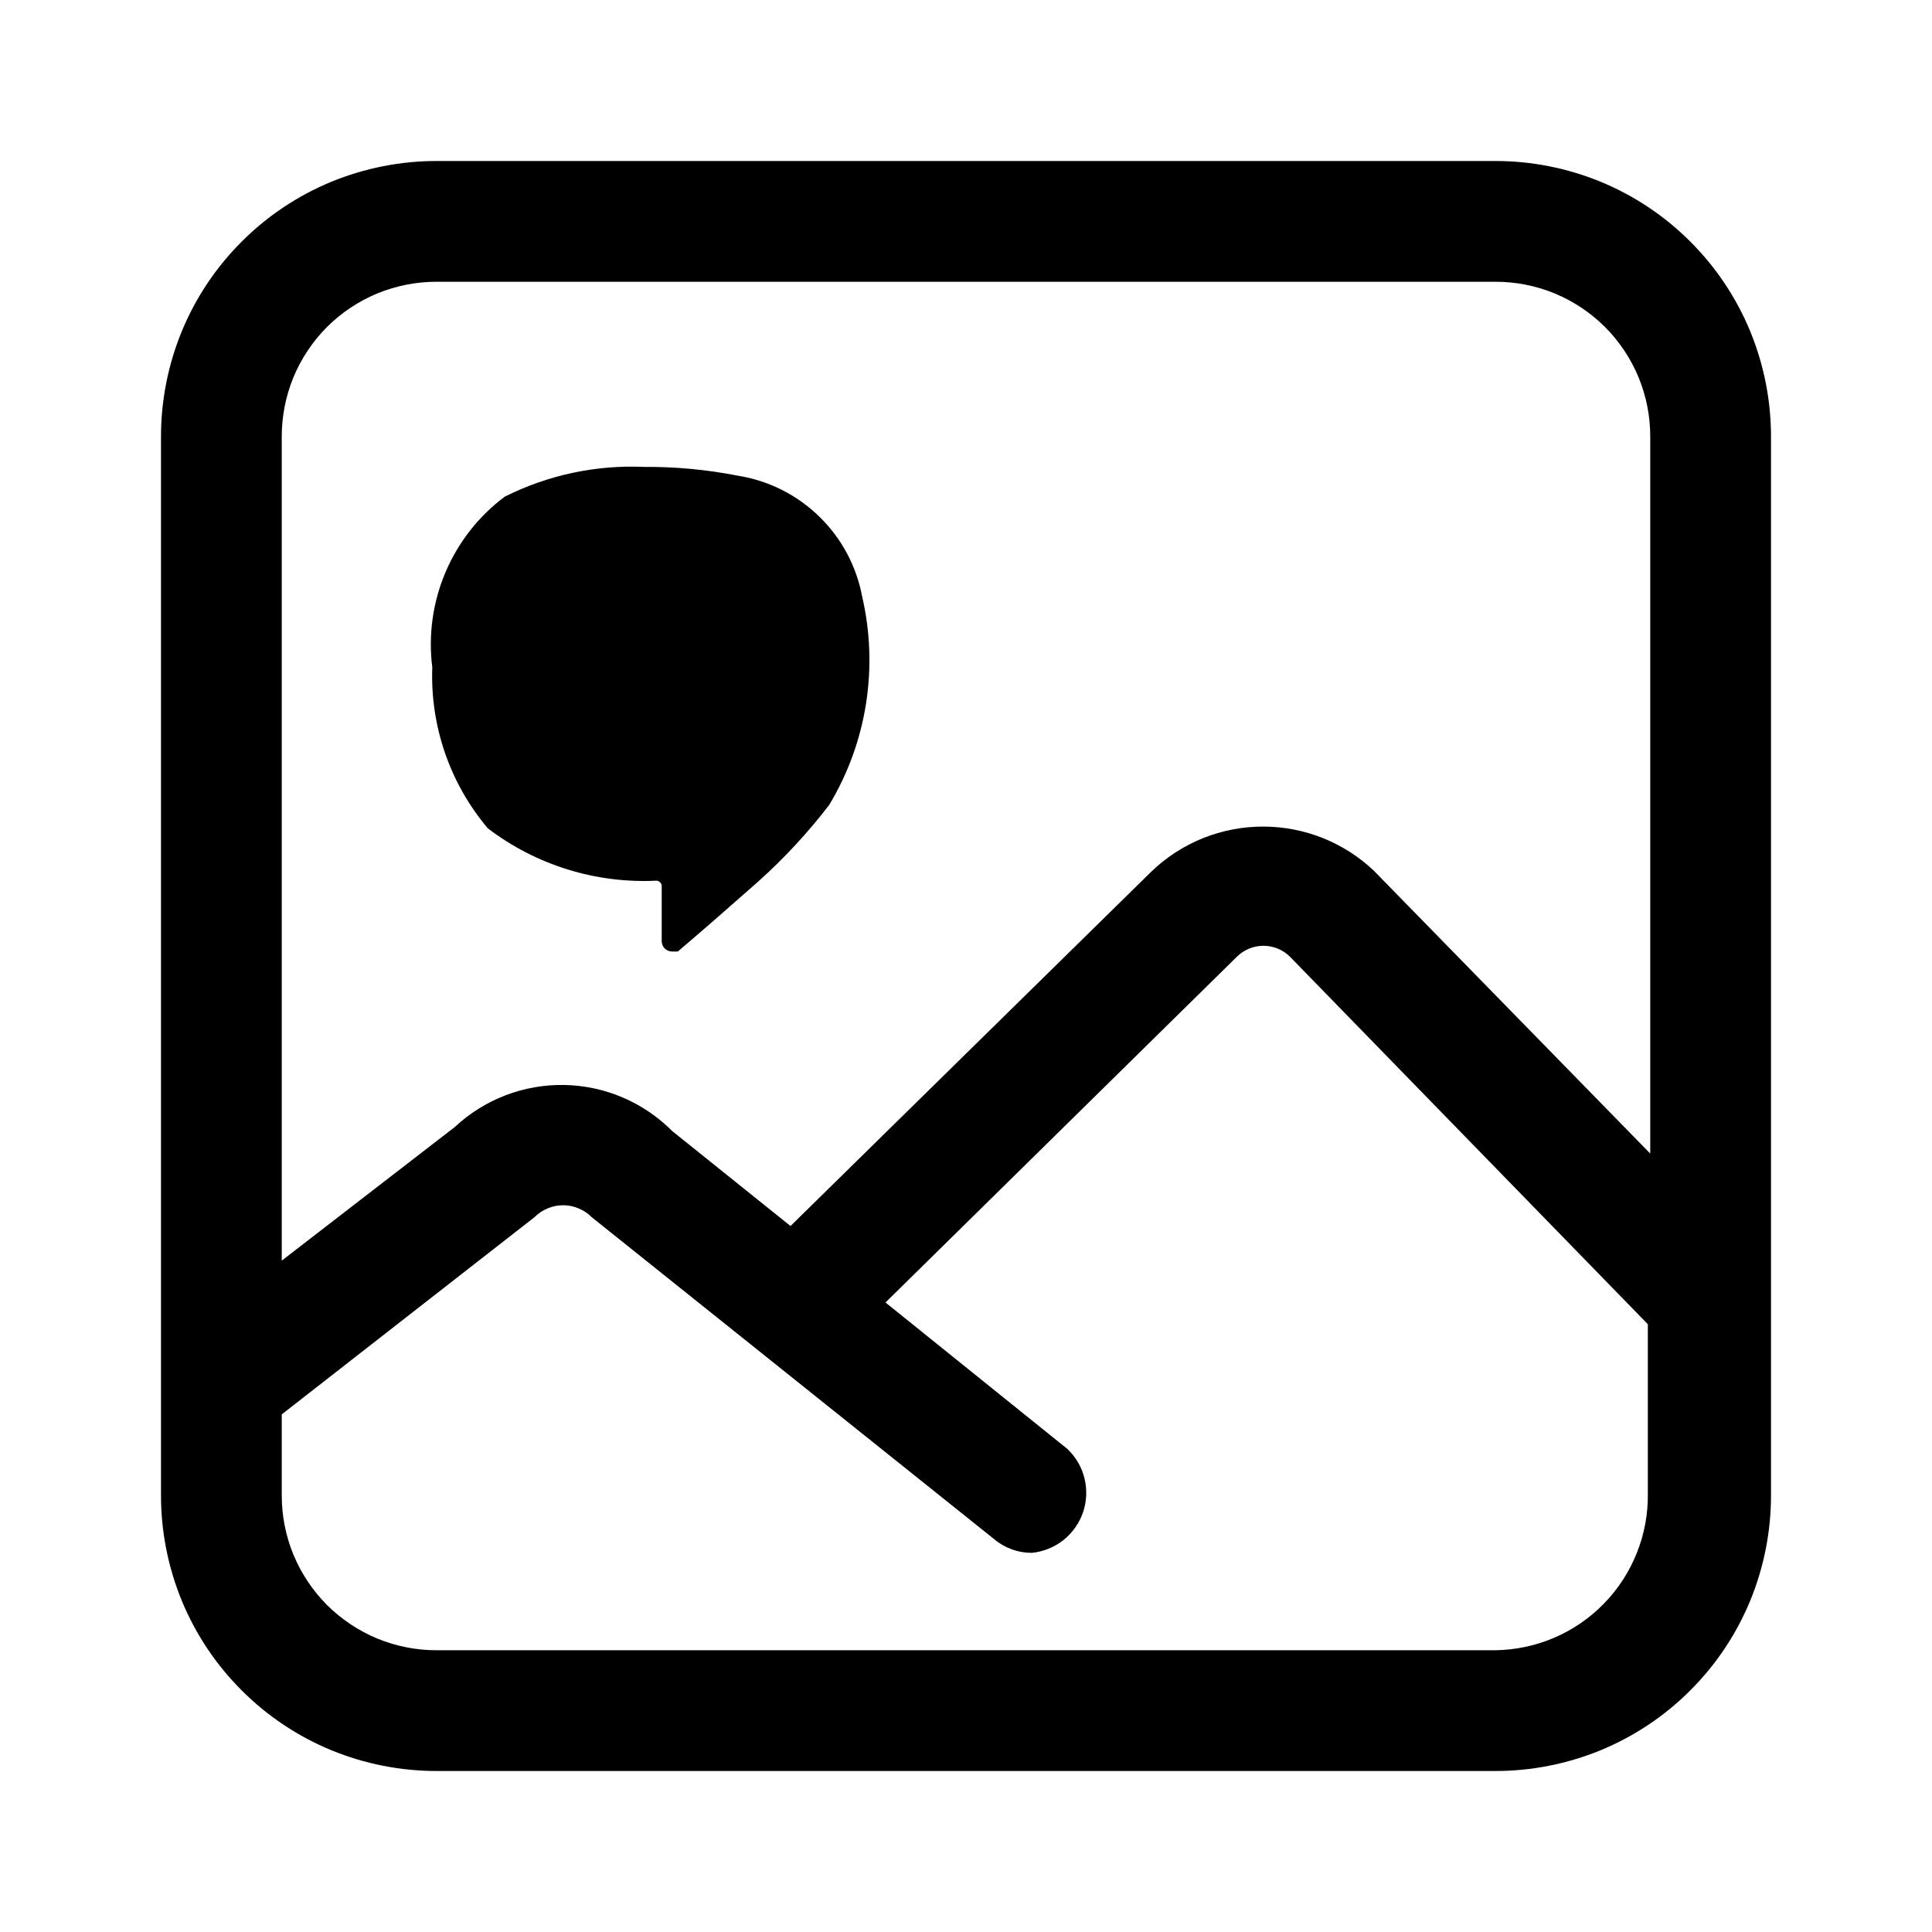 <svg width="24" height="24" viewBox="0 0 24 24" fill="none" xmlns="http://www.w3.org/2000/svg">
<path fill-rule="evenodd" clip-rule="evenodd" d="M5.43 2H18.57C19.021 1.999 19.467 2.087 19.884 2.258C20.301 2.43 20.68 2.683 20.998 3.002C21.317 3.32 21.57 3.699 21.742 4.116C21.913 4.533 22.001 4.979 22 5.43V18.57C22.001 19.021 21.913 19.467 21.742 19.884C21.57 20.301 21.317 20.68 20.998 20.998C20.68 21.317 20.301 21.57 19.884 21.742C19.467 21.913 19.021 22.001 18.57 22H5.43C4.979 22.001 4.533 21.913 4.116 21.742C3.699 21.57 3.32 21.317 3.002 20.998C2.683 20.68 2.43 20.301 2.258 19.884C2.087 19.467 1.999 19.021 2 18.57V5.43C1.999 4.979 2.087 4.533 2.258 4.116C2.43 3.699 2.683 3.32 3.002 3.002C3.32 2.683 3.699 2.43 4.116 2.258C4.533 2.087 4.979 1.999 5.43 2ZM18.57 3.5H5.43C5.176 3.499 4.925 3.548 4.69 3.644C4.455 3.741 4.242 3.883 4.062 4.062C3.883 4.242 3.741 4.455 3.644 4.69C3.548 4.925 3.499 5.176 3.5 5.43V15.66L5.65 14C6.018 13.656 6.506 13.469 7.01 13.478C7.514 13.487 7.995 13.693 8.35 14.05L9.82 15.23L14.31 10.82C14.682 10.465 15.176 10.268 15.69 10.268C16.204 10.268 16.698 10.465 17.07 10.82L20.5 14.33V5.43C20.501 5.176 20.452 4.925 20.356 4.69C20.259 4.455 20.117 4.242 19.938 4.062C19.758 3.883 19.545 3.741 19.31 3.644C19.075 3.548 18.824 3.499 18.57 3.5ZM5.43 20.5H18.57C18.823 20.497 19.073 20.445 19.306 20.345C19.538 20.246 19.749 20.101 19.925 19.92C20.102 19.739 20.241 19.524 20.334 19.289C20.428 19.054 20.474 18.803 20.47 18.55V16.45L16.02 11.88C15.932 11.796 15.816 11.749 15.695 11.749C15.574 11.749 15.457 11.796 15.37 11.88L11 16.18L13.26 18C13.364 18.099 13.438 18.225 13.472 18.365C13.506 18.504 13.5 18.65 13.454 18.786C13.407 18.922 13.323 19.041 13.211 19.131C13.098 19.22 12.963 19.275 12.82 19.29C12.648 19.291 12.481 19.231 12.35 19.12L7.35 15.12C7.304 15.073 7.248 15.036 7.187 15.011C7.126 14.985 7.061 14.972 6.995 14.972C6.929 14.972 6.864 14.985 6.803 15.011C6.742 15.036 6.686 15.073 6.64 15.12L3.5 17.57V18.57C3.499 18.824 3.548 19.075 3.644 19.31C3.741 19.545 3.883 19.758 4.062 19.938C4.242 20.117 4.455 20.259 4.69 20.356C4.925 20.452 5.176 20.501 5.43 20.5ZM8.2 10.96C8.189 10.949 8.175 10.942 8.16 10.94C7.405 10.978 6.661 10.748 6.06 10.29C5.589 9.733 5.343 9.019 5.37 8.29C5.319 7.889 5.376 7.481 5.534 7.109C5.692 6.736 5.946 6.412 6.27 6.17C6.806 5.901 7.401 5.774 8 5.8C8.393 5.797 8.785 5.834 9.17 5.91C9.55 5.971 9.902 6.148 10.177 6.417C10.453 6.685 10.639 7.032 10.71 7.41C10.915 8.294 10.768 9.223 10.3 10C10.037 10.343 9.742 10.661 9.42 10.95C9.08 11.25 8.75 11.54 8.42 11.82H8.35C8.317 11.82 8.286 11.808 8.261 11.786C8.237 11.763 8.223 11.733 8.22 11.7V11C8.218 10.985 8.211 10.971 8.2 10.96Z" fill="black"/>
</svg>
